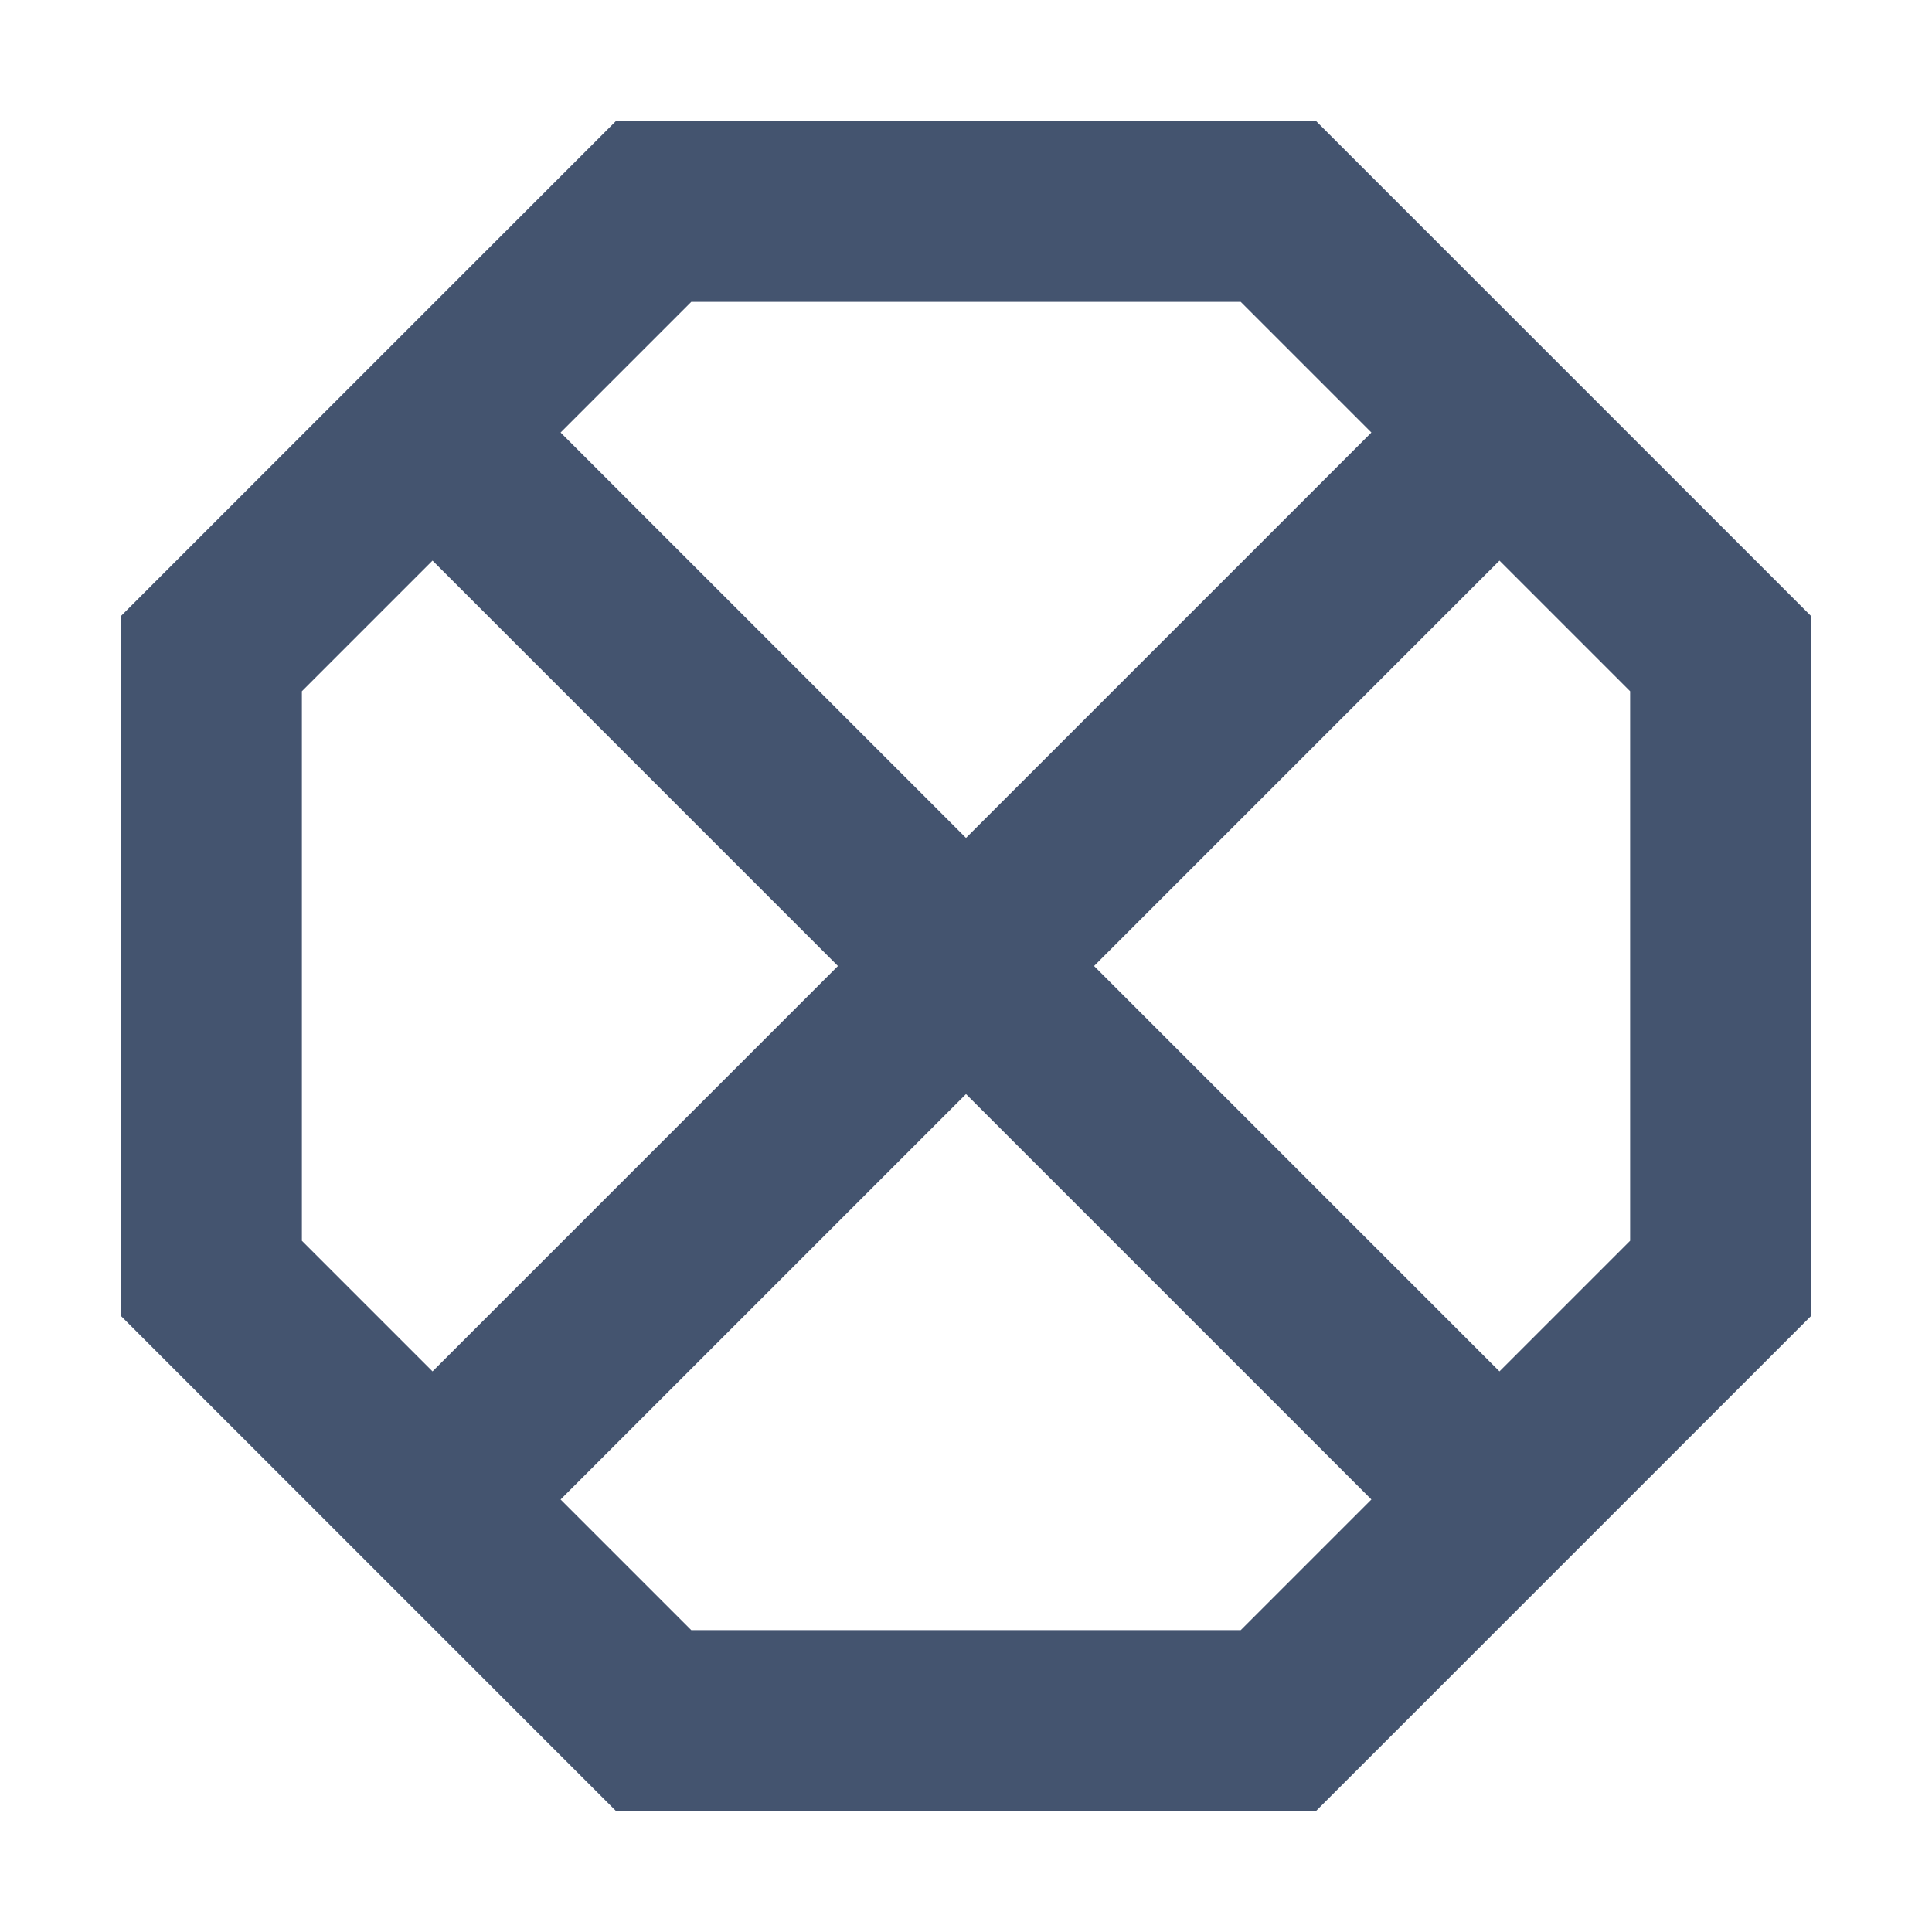 <svg width="16" height="16" viewBox="0 0 16 16" fill="none" xmlns="http://www.w3.org/2000/svg">
<path d="M3.582 3.582L1.75 5.414L1.75 10.586L3.582 12.418M3.582 3.582L5.414 1.75L10.586 1.75L12.418 3.582M3.582 3.582L8 8M12.418 12.418L14.25 10.586V5.414L12.418 3.582M12.418 12.418L10.586 14.25H5.414L3.582 12.418M12.418 12.418L8 8M8 8L12.418 3.582M8 8L3.582 12.418" stroke="#44546F" stroke-width="1.5"/>
</svg>
